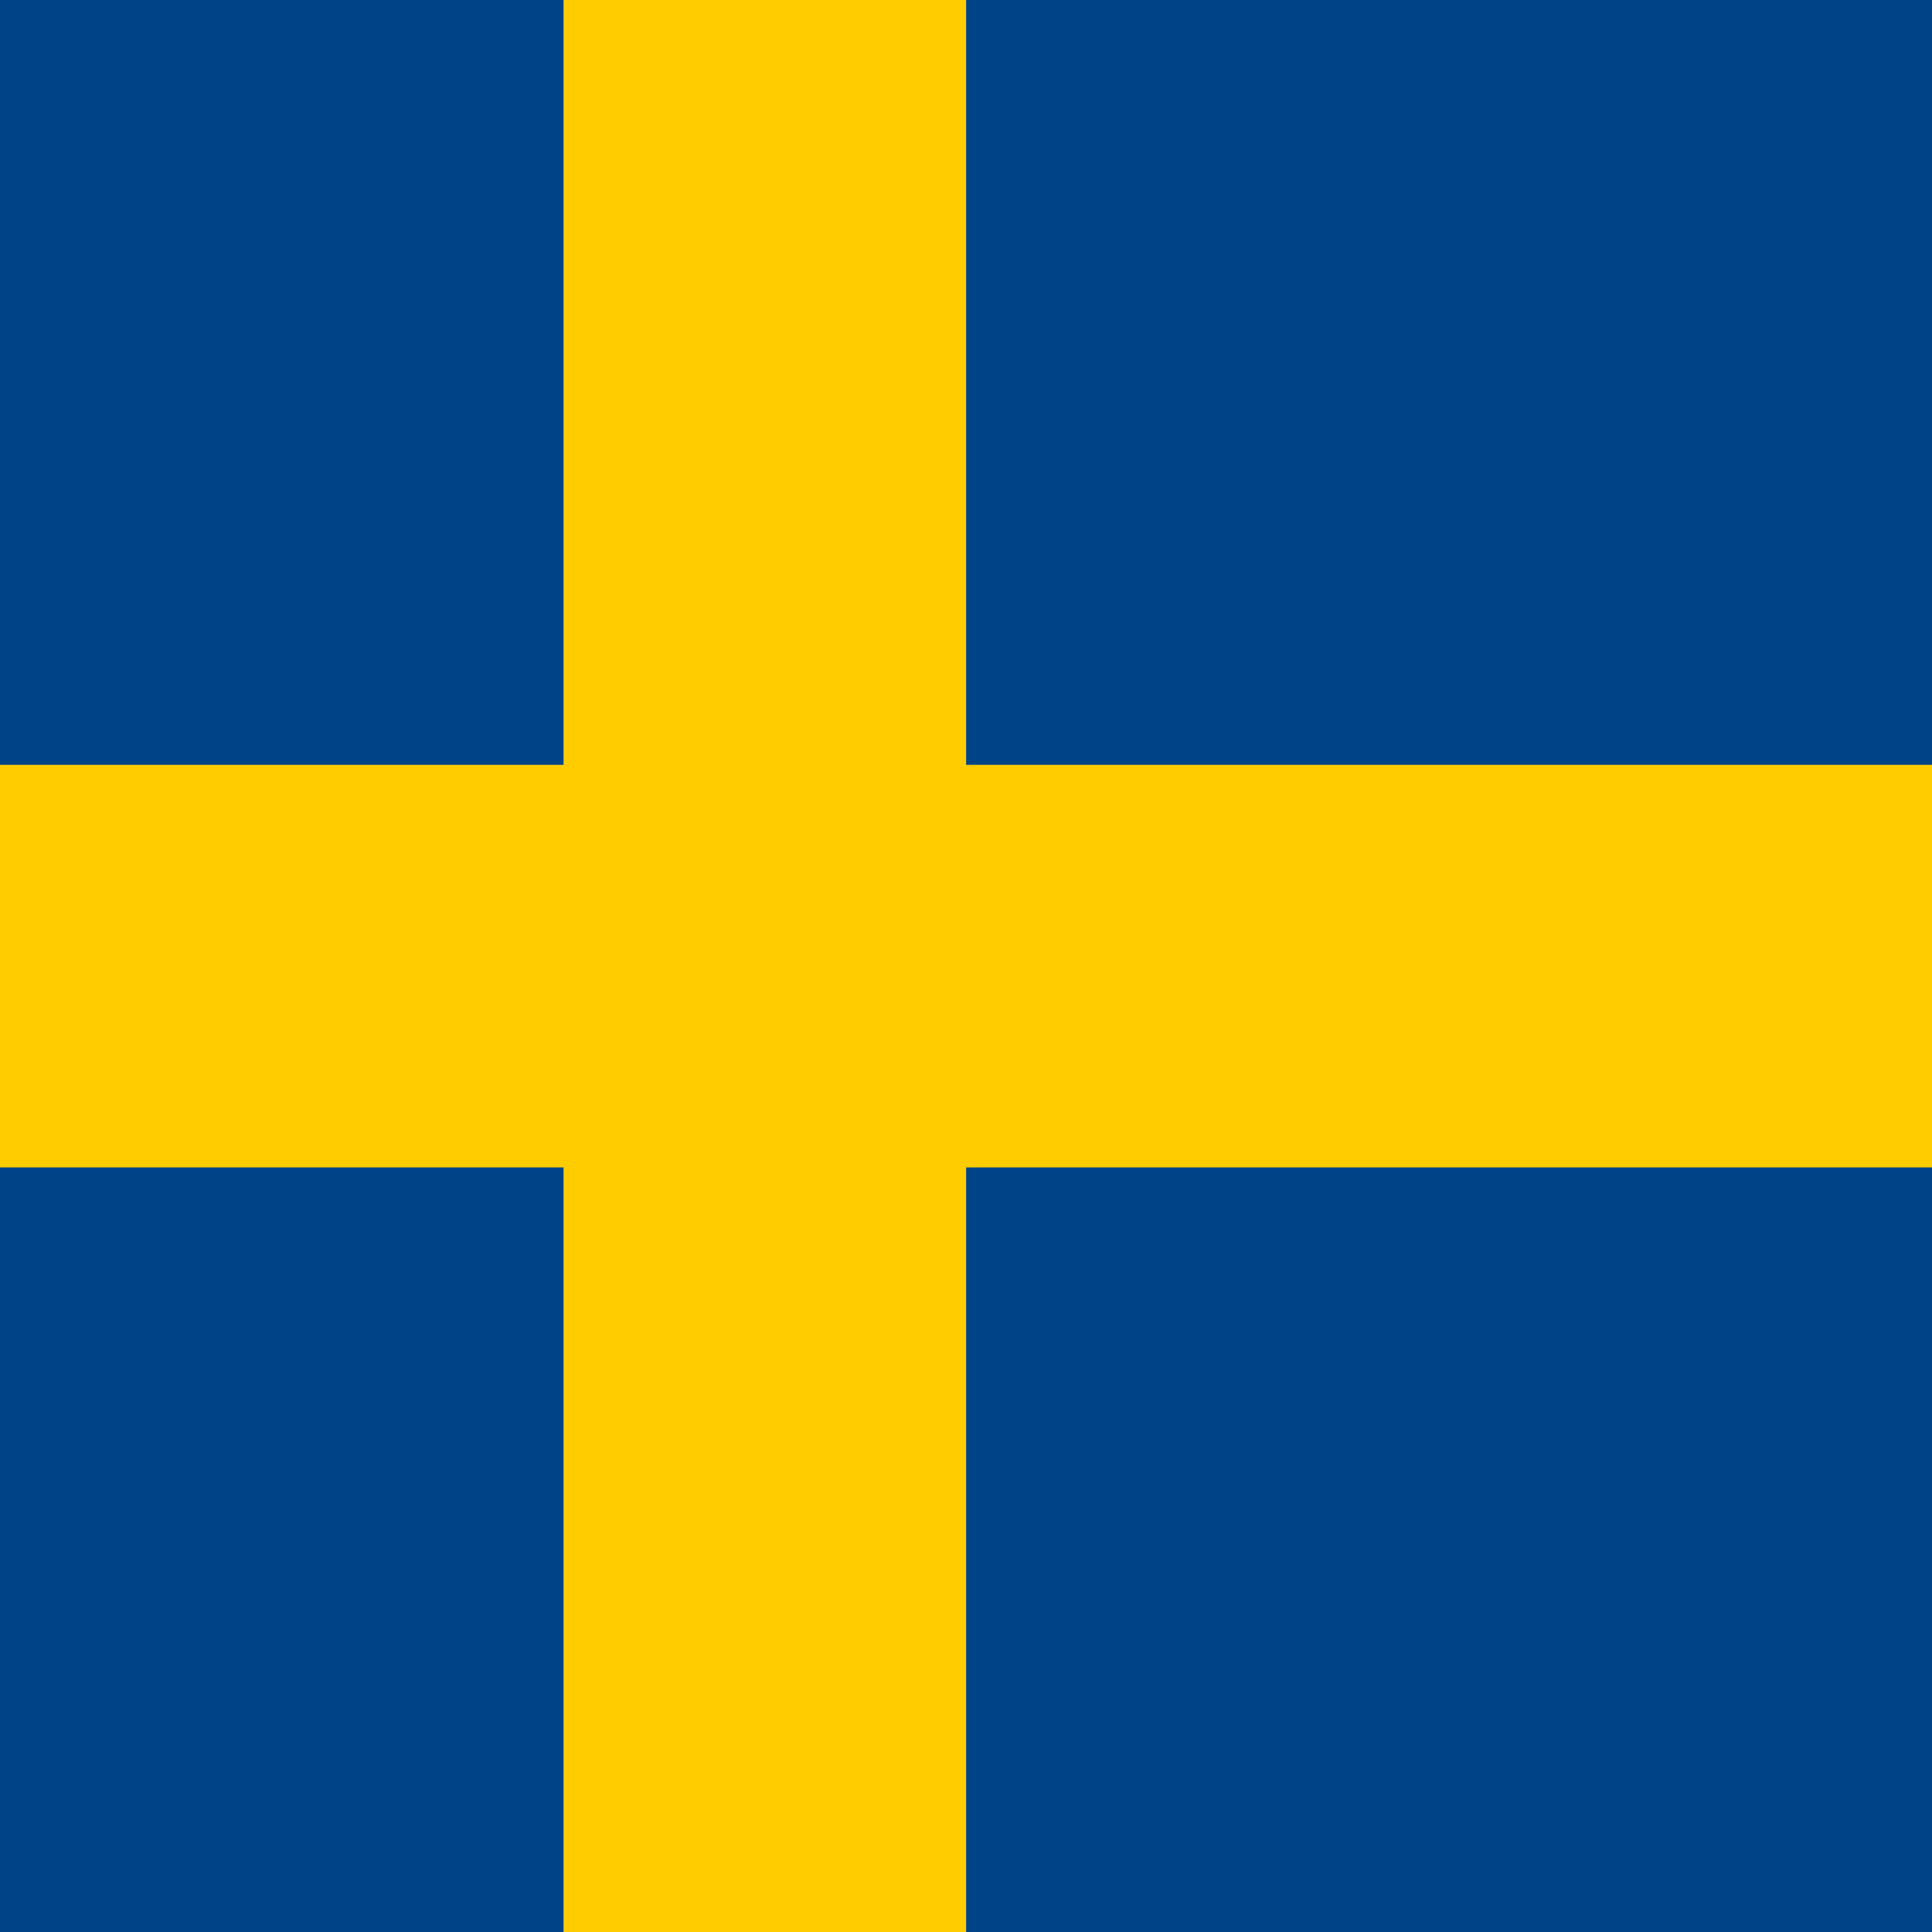 <?xml version="1.0" encoding="UTF-8" standalone="no"?>
<!-- Created with Inkscape (http://www.inkscape.org/) -->

<svg
   width="96"
   height="96"
   viewBox="0 0 96 96"
   version="1.1"
   id="svg5"
   inkscape:version="1.2.2 (732a01da63, 2022-12-09)"
   sodipodi:docname="square.svg"
   xmlns:inkscape="http://www.inkscape.org/namespaces/inkscape"
   xmlns:sodipodi="http://sodipodi.sourceforge.net/DTD/sodipodi-0.dtd"
   xmlns:xlink="http://www.w3.org/1999/xlink"
   xmlns="http://www.w3.org/2000/svg"
   xmlns:svg="http://www.w3.org/2000/svg">
  <sodipodi:namedview
     id="namedview7"
     pagecolor="#505050"
     bordercolor="#eeeeee"
     borderopacity="1"
     inkscape:showpageshadow="0"
     inkscape:pageopacity="0"
     inkscape:pagecheckerboard="0"
     inkscape:deskcolor="#505050"
     inkscape:document-units="px"
     showgrid="false"
     inkscape:zoom="1"
     inkscape:cx="-421"
     inkscape:cy="59"
     inkscape:window-width="2560"
     inkscape:window-height="1377"
     inkscape:window-x="1912"
     inkscape:window-y="-8"
     inkscape:window-maximized="1"
     inkscape:current-layer="layer1">
    <inkscape:grid
       type="xygrid"
       id="grid2501"
       empspacing="8" />
  </sodipodi:namedview>
  <defs
     id="defs2">
    <linearGradient
       id="yellow"
       inkscape:swatch="solid">
      <stop
         style="stop-color:#ffcc00;stop-opacity:1;"
         offset="0"
         id="stop828" />
    </linearGradient>
    <linearGradient
       id="blue"
       inkscape:swatch="solid">
      <stop
         style="stop-color:#004488;stop-opacity:1;"
         offset="0"
         id="stop822" />
    </linearGradient>
    <linearGradient
       inkscape:collect="always"
       xlink:href="#blue"
       id="linearGradient826"
       x1="0"
       y1="12.7"
       x2="25.4"
       y2="12.7"
       gradientUnits="userSpaceOnUse" />
    <linearGradient
       inkscape:collect="always"
       xlink:href="#yellow"
       id="linearGradient832"
       x1="7.408"
       y1="12.7"
       x2="12.7"
       y2="12.7"
       gradientUnits="userSpaceOnUse" />
    <linearGradient
       inkscape:collect="always"
       xlink:href="#yellow"
       id="linearGradient834"
       x1="0"
       y1="-12.7"
       x2="25.4"
       y2="-12.7"
       gradientUnits="userSpaceOnUse" />
  </defs>
  <g
     inkscape:label="se"
     inkscape:groupmode="layer"
     id="layer1"
     transform="scale(3.78)">
    <rect
       style="fill:url(#linearGradient826);fill-opacity:1;stroke:none;stroke-width:0.265;stroke-linecap:round;stroke-dasharray:none"
       id="rect5982"
       width="25.4"
       height="25.4"
       x="0"
       y="0" />
    <rect
       style="fill:url(#linearGradient832);fill-opacity:1.0;stroke:none;stroke-width:0.209;stroke-linecap:round;stroke-dasharray:none"
       id="rect8946"
       width="5.292"
       height="25.4"
       x="7.408"
       y="0" />
    <rect
       style="fill:url(#linearGradient834);fill-opacity:1.0;stroke:none;stroke-width:0.209;stroke-linecap:round;stroke-dasharray:none"
       id="rect10452"
       width="25.4"
       height="5.292"
       x="0"
       y="-15.346"
       transform="scale(1,-1)" />
  </g>
</svg>
